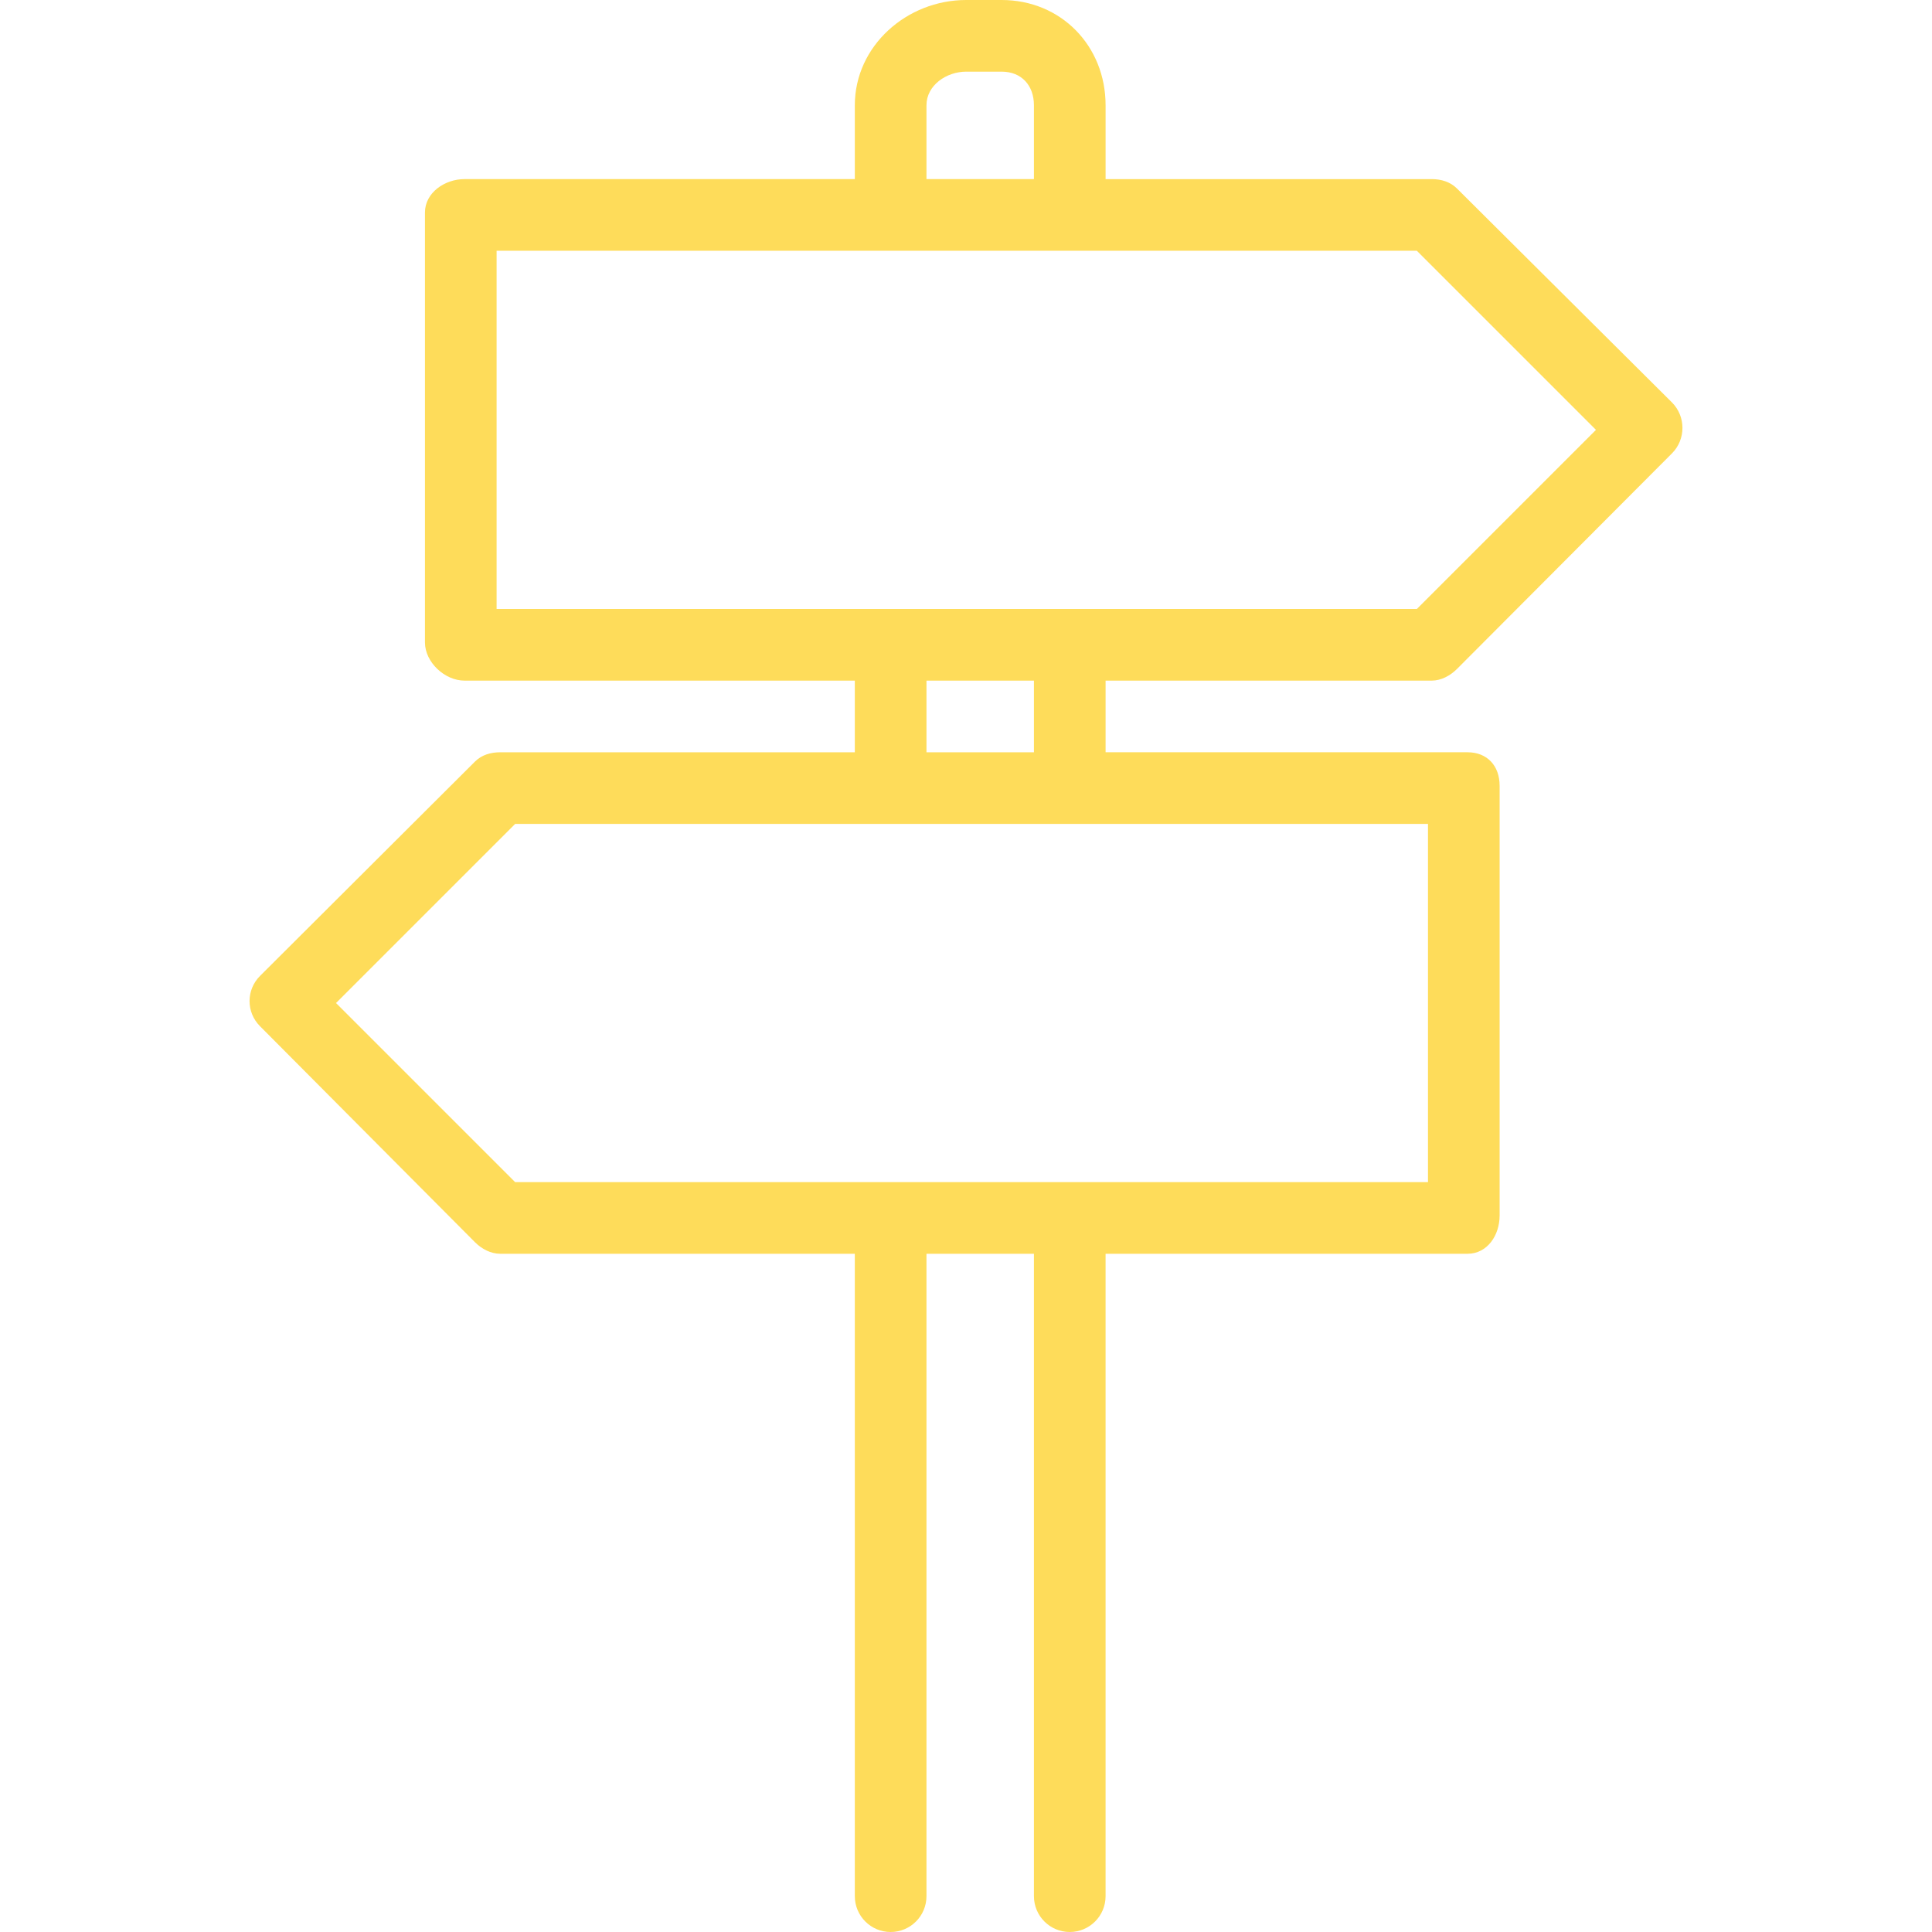 <?xml version="1.0" encoding="iso-8859-1"?>
<!-- Generator: Adobe Illustrator 19.0.0, SVG Export Plug-In . SVG Version: 6.00 Build 0)  -->
<svg version="1.1" id="Layer_1" xmlns="http://www.w3.org/2000/svg" xmlns:xlink="http://www.w3.org/1999/xlink" x="0px" y="0px"
	 viewBox="0 0 512 512" style="enable-background:new 0 0 512 512;" xml:space="preserve">
<g>
	<g>
		<path fill="#FEDC5A" d="M379.413,180.372c2.522,0,4.932-1.32,6.712-3.1l56.96-57.118c3.708-3.708,3.708-9.796,0-13.504l-56.96-56.68
			c-1.78-1.78-4.19-2.503-6.712-2.503H292.99V27.889C292.99,12.162,281.179,0,265.447,0h-9.4c-15.732,0-29.509,12.162-29.509,27.889
			v19.577H123.094c-5.247,0-10.476,3.613-10.476,8.856v113.919c0,5.244,5.229,10.131,10.476,10.131h103.443v18.987h-93.95
			c-2.522,0-4.932,0.683-6.712,2.463l-56.96,56.801c-3.708,3.708-3.708,9.636,0,13.344l56.96,57.239
			c1.78,1.78,4.191,3.059,6.712,3.059h93.95v170.242c0,5.243,4.246,9.493,9.493,9.493c5.247,0,9.493-4.251,9.493-9.493V332.264
			h28.48v170.242c0,5.243,4.246,9.493,9.493,9.493c5.247,0,9.493-4.251,9.493-9.493V332.264h95.915c5.247,0,8.51-4.887,8.51-10.13
			v-113.92c0-5.242-3.263-8.856-8.51-8.856H292.99v-18.987H379.413z M245.524,27.889c0-5.261,5.266-8.902,10.522-8.902h9.4
			c5.257,0,8.557,3.641,8.557,8.902v19.577h-28.48V27.889z M378.43,218.345v94.933H136.518l-47.466-47.466l47.466-47.466H378.43z
			 M245.524,199.359v-18.987h28.48v18.987H245.524z M131.605,161.385V66.453h105.409h47.466h91.002l47.466,47.466l-47.466,47.466
			H131.605z"/>
	</g>
</g>
<g>
</g>
<g>
</g>
<g>
</g>
<g>
</g>
<g>
</g>
<g>
</g>
<g>
</g>
<g>
</g>
<g>
</g>
<g>
</g>
<g>
</g>
<g>
</g>
<g>
</g>
<g>
</g>
<g>
</g>
</svg>
